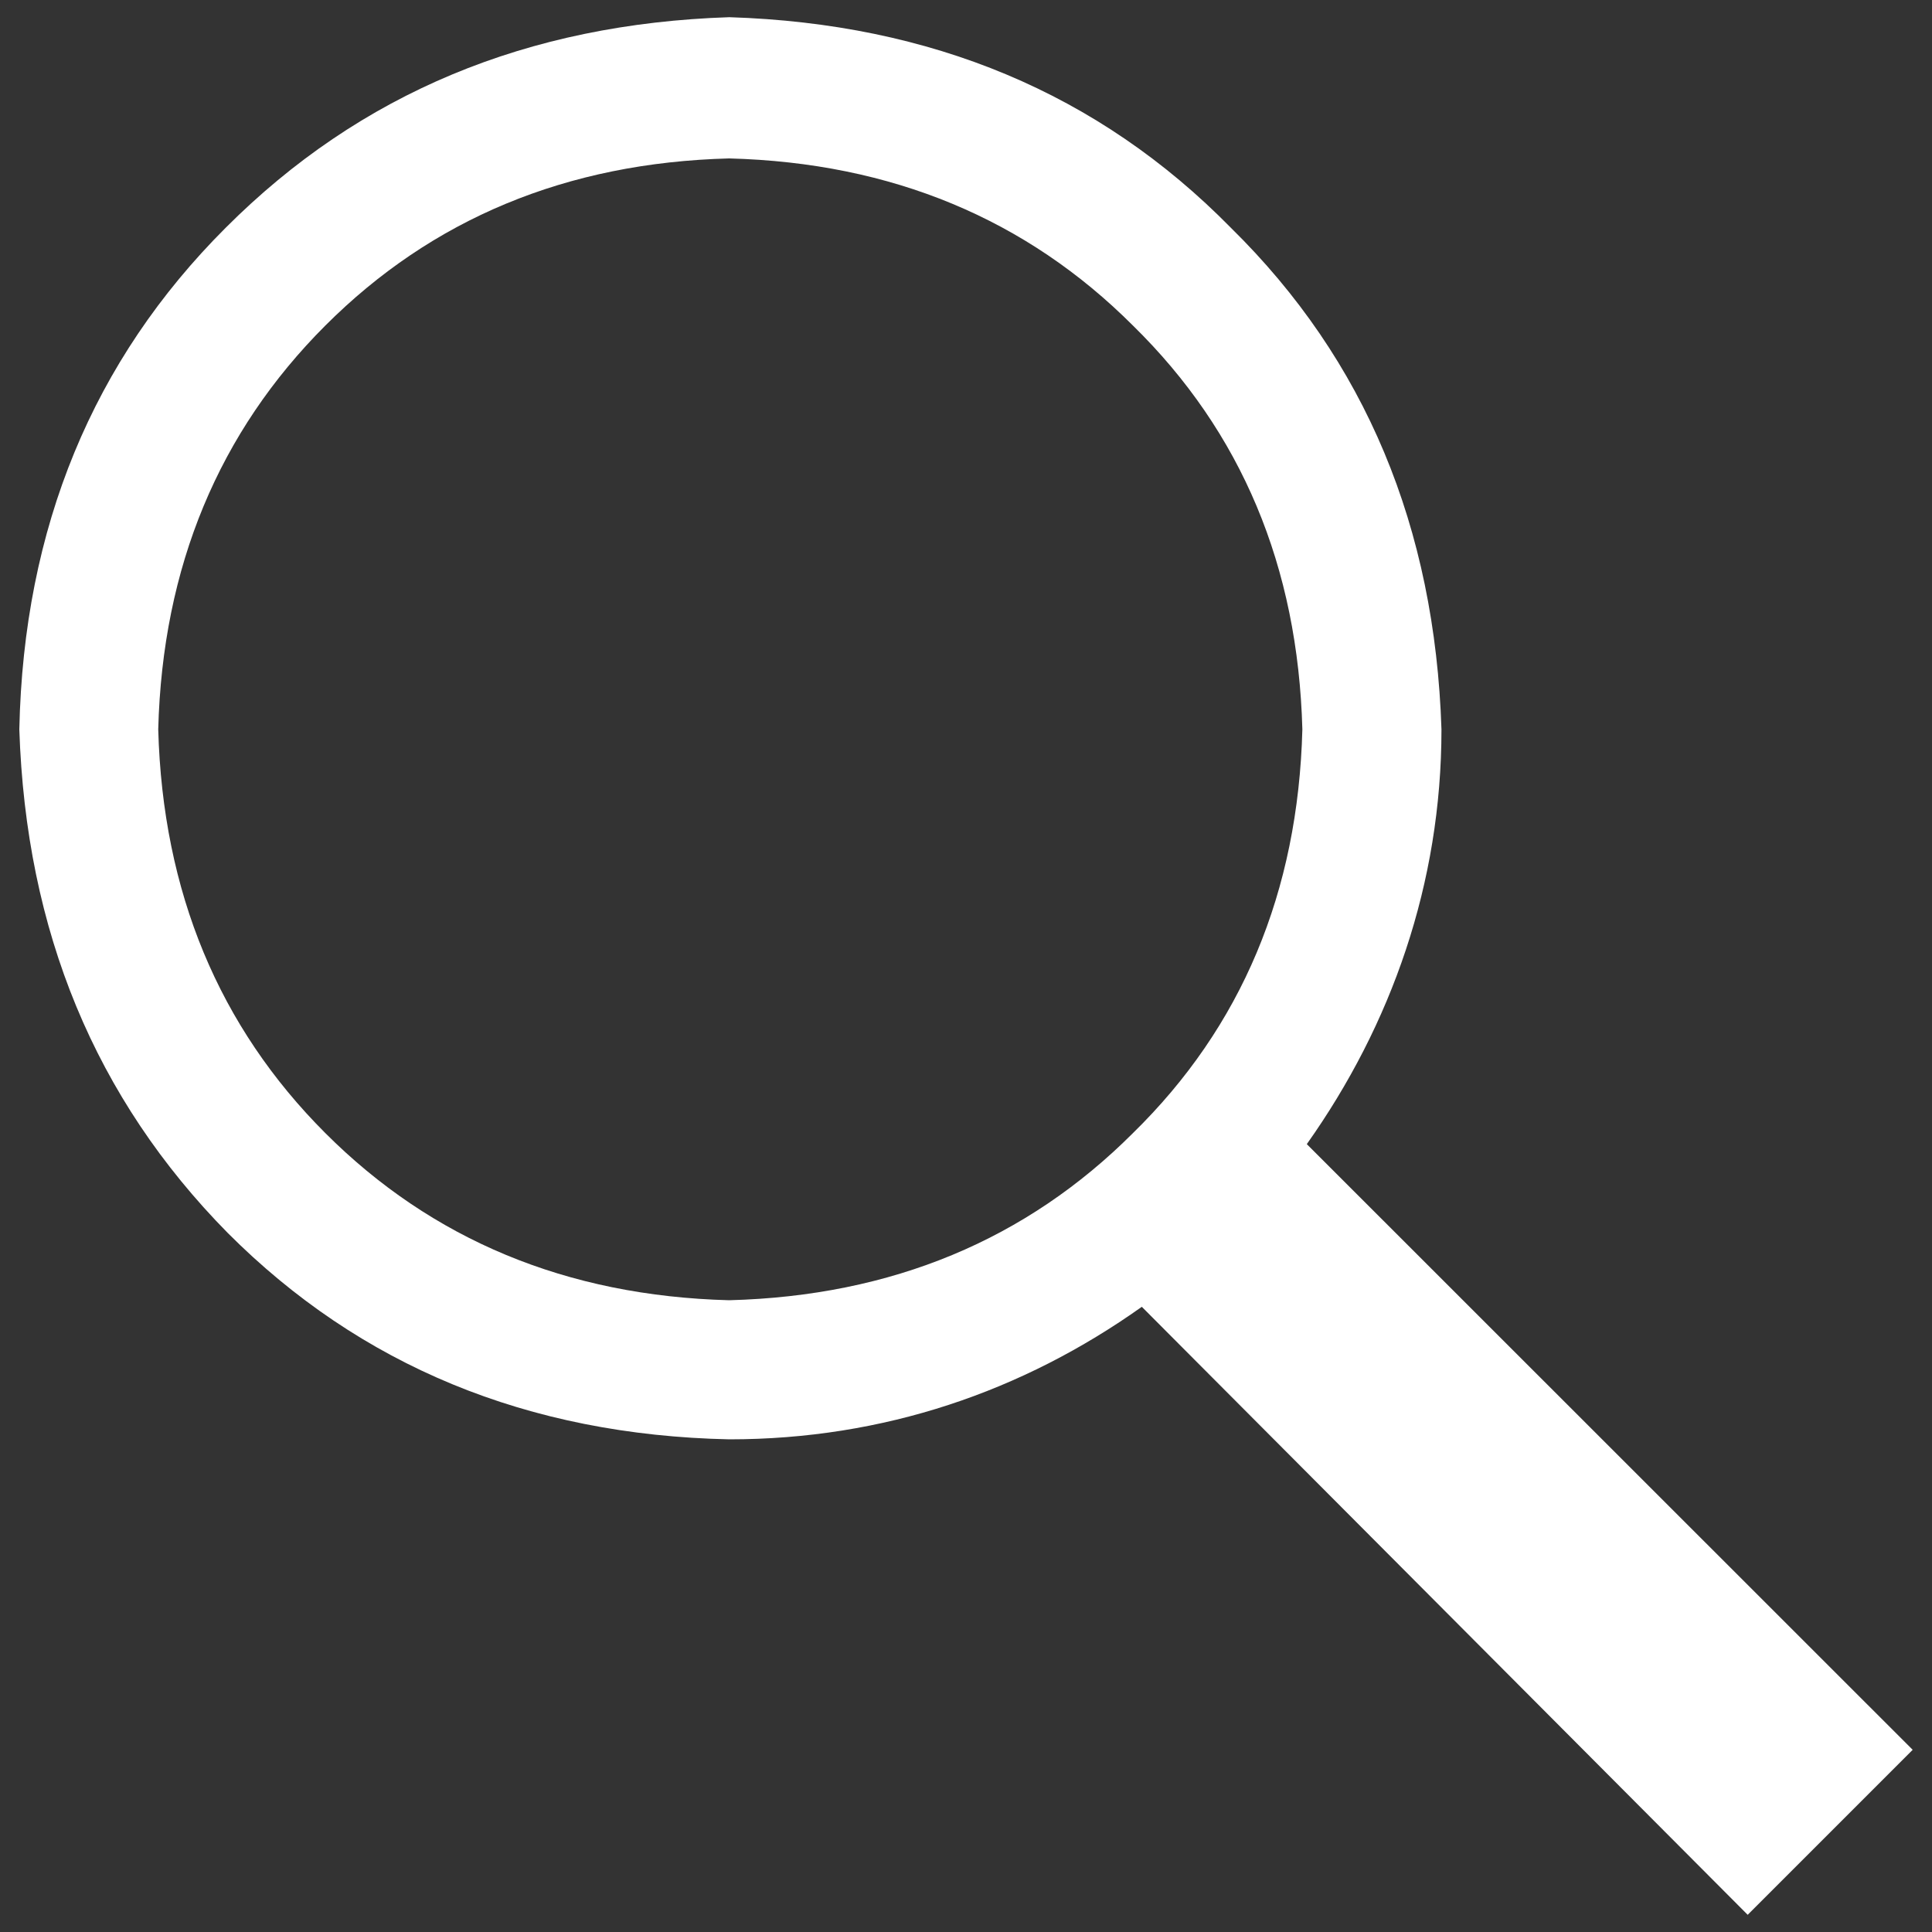 <?xml version="1.0" encoding="utf-8"?>
<!-- Svg Vector Icons : http://www.onlinewebfonts.com/icon -->
<!DOCTYPE svg PUBLIC "-//W3C//DTD SVG 1.1//EN" "http://www.w3.org/Graphics/SVG/1.1/DTD/svg11.dtd">
<svg version="1.1" fill="#fff" xmlns="http://www.w3.org/2000/svg" xmlns:xlink="http://www.w3.org/1999/xlink" x="0px" y="0px" viewBox="0 0 1000 1000" enable-background="new 0 0 1000 1000" xml:space="preserve">
<rect x="0" y="0" width="1000" height="1000" fill="#333333" stroke="none"/>
<g><path d="M990,905.7L676.4,592.2c43.8-61.8,69.7-134.9,69.7-214.7c-3.4-104.5-39.3-191.1-109-259.6C568.6,48.2,482,12.2,377.5,8.9c-104.5,3.4-191.1,39.3-260.7,109C48.2,186.4,12.2,273,10,377.5C13.4,482,49.3,568.6,117.9,638.2C186.4,706.8,273,742.8,377.5,745c79.8,0,151.7-24.7,213.5-68.6l313.6,314.7L990,905.7z M81.9,377.5c2.2-84.3,31.5-154,86.5-209c55.1-55.1,124.7-84.3,209-86.5c84.3,2.2,154,31.5,209,86.5c56.2,55.1,85.4,124.7,87.7,209c-2.2,84.3-31.5,154-87.7,209c-55.1,55.1-124.7,84.3-209,86.5c-84.3-2.2-154-31.5-209-86.5C113.4,531.5,84.2,461.8,81.9,377.5z"/></g>
</svg>